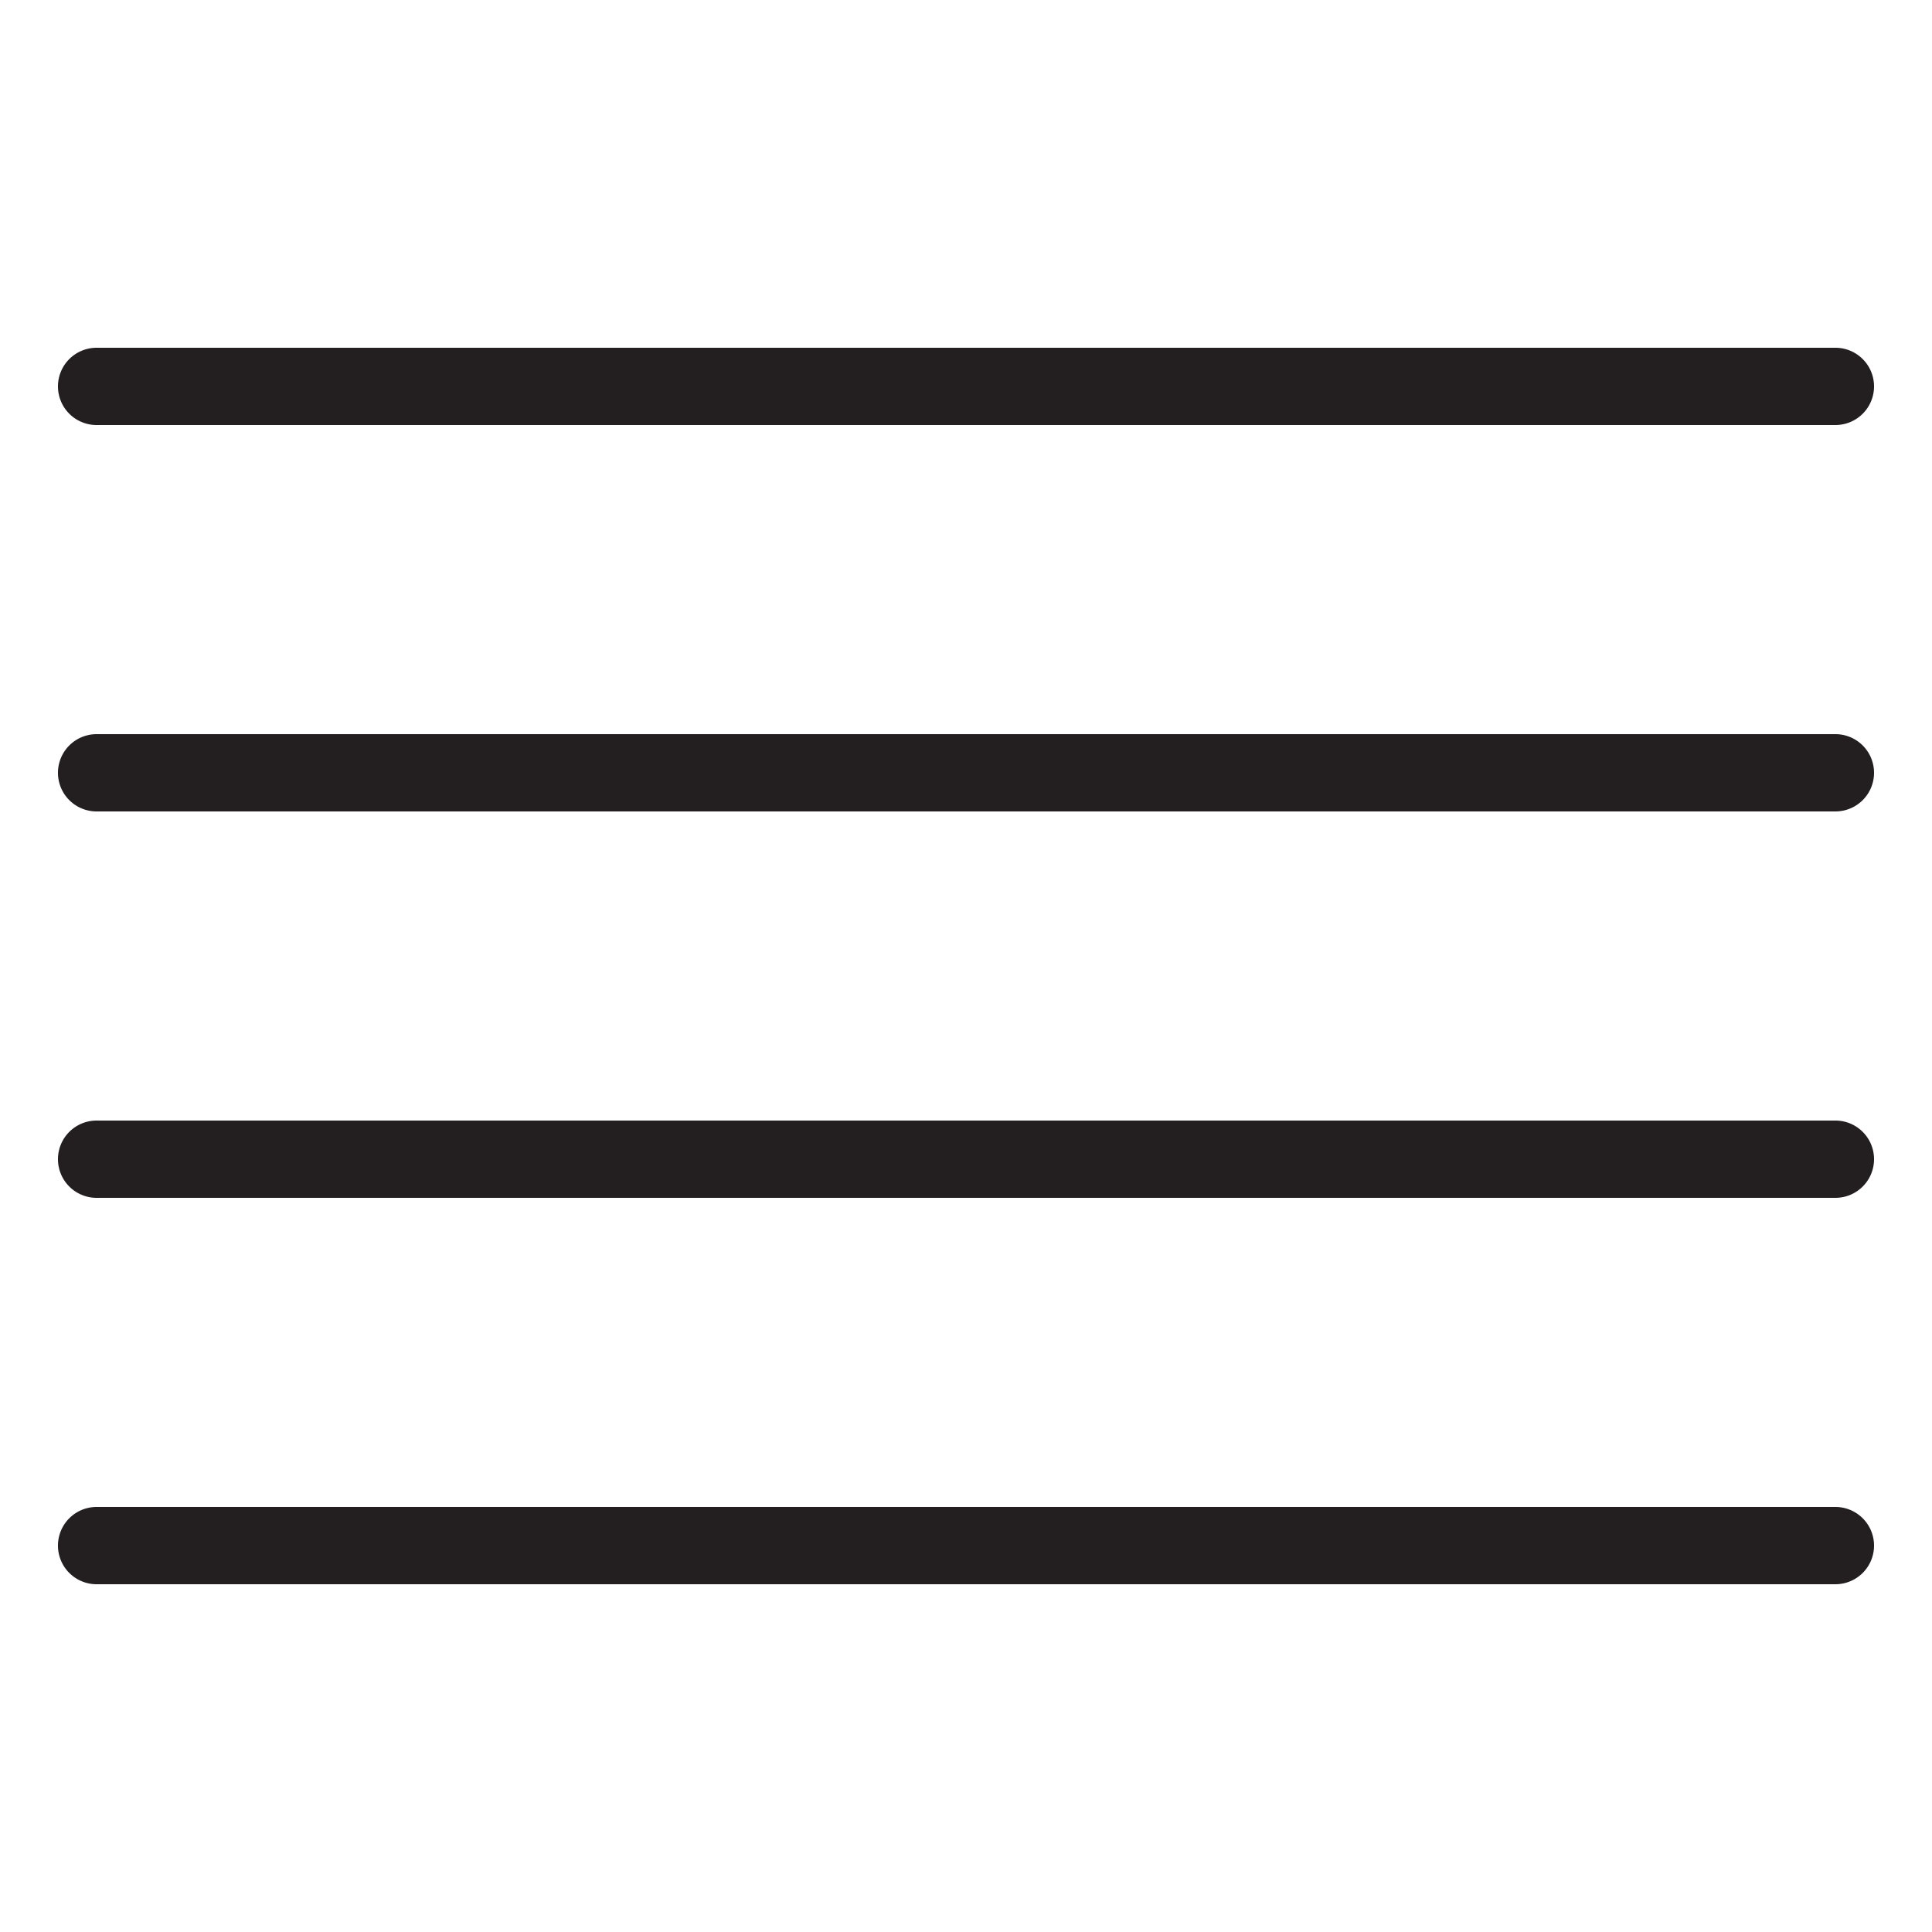 <svg id="Layer_1" data-name="Layer 1" xmlns="http://www.w3.org/2000/svg" viewBox="0 0 100 100"><defs><style>.cls-1{fill:#231f20;}</style></defs><title>Artboard 61</title><path class="cls-1" d="M95,42H5a2,2,0,0,1,0-4H95a2,2,0,0,1,0,4Z"/><path class="cls-1" d="M95,22H5a2,2,0,0,1,0-4H95a2,2,0,0,1,0,4Z"/><path class="cls-1" d="M95,62H5a2,2,0,0,1,0-4H95a2,2,0,0,1,0,4Z"/><path class="cls-1" d="M95,82H5a2,2,0,0,1,0-4H95a2,2,0,0,1,0,4Z"/></svg>